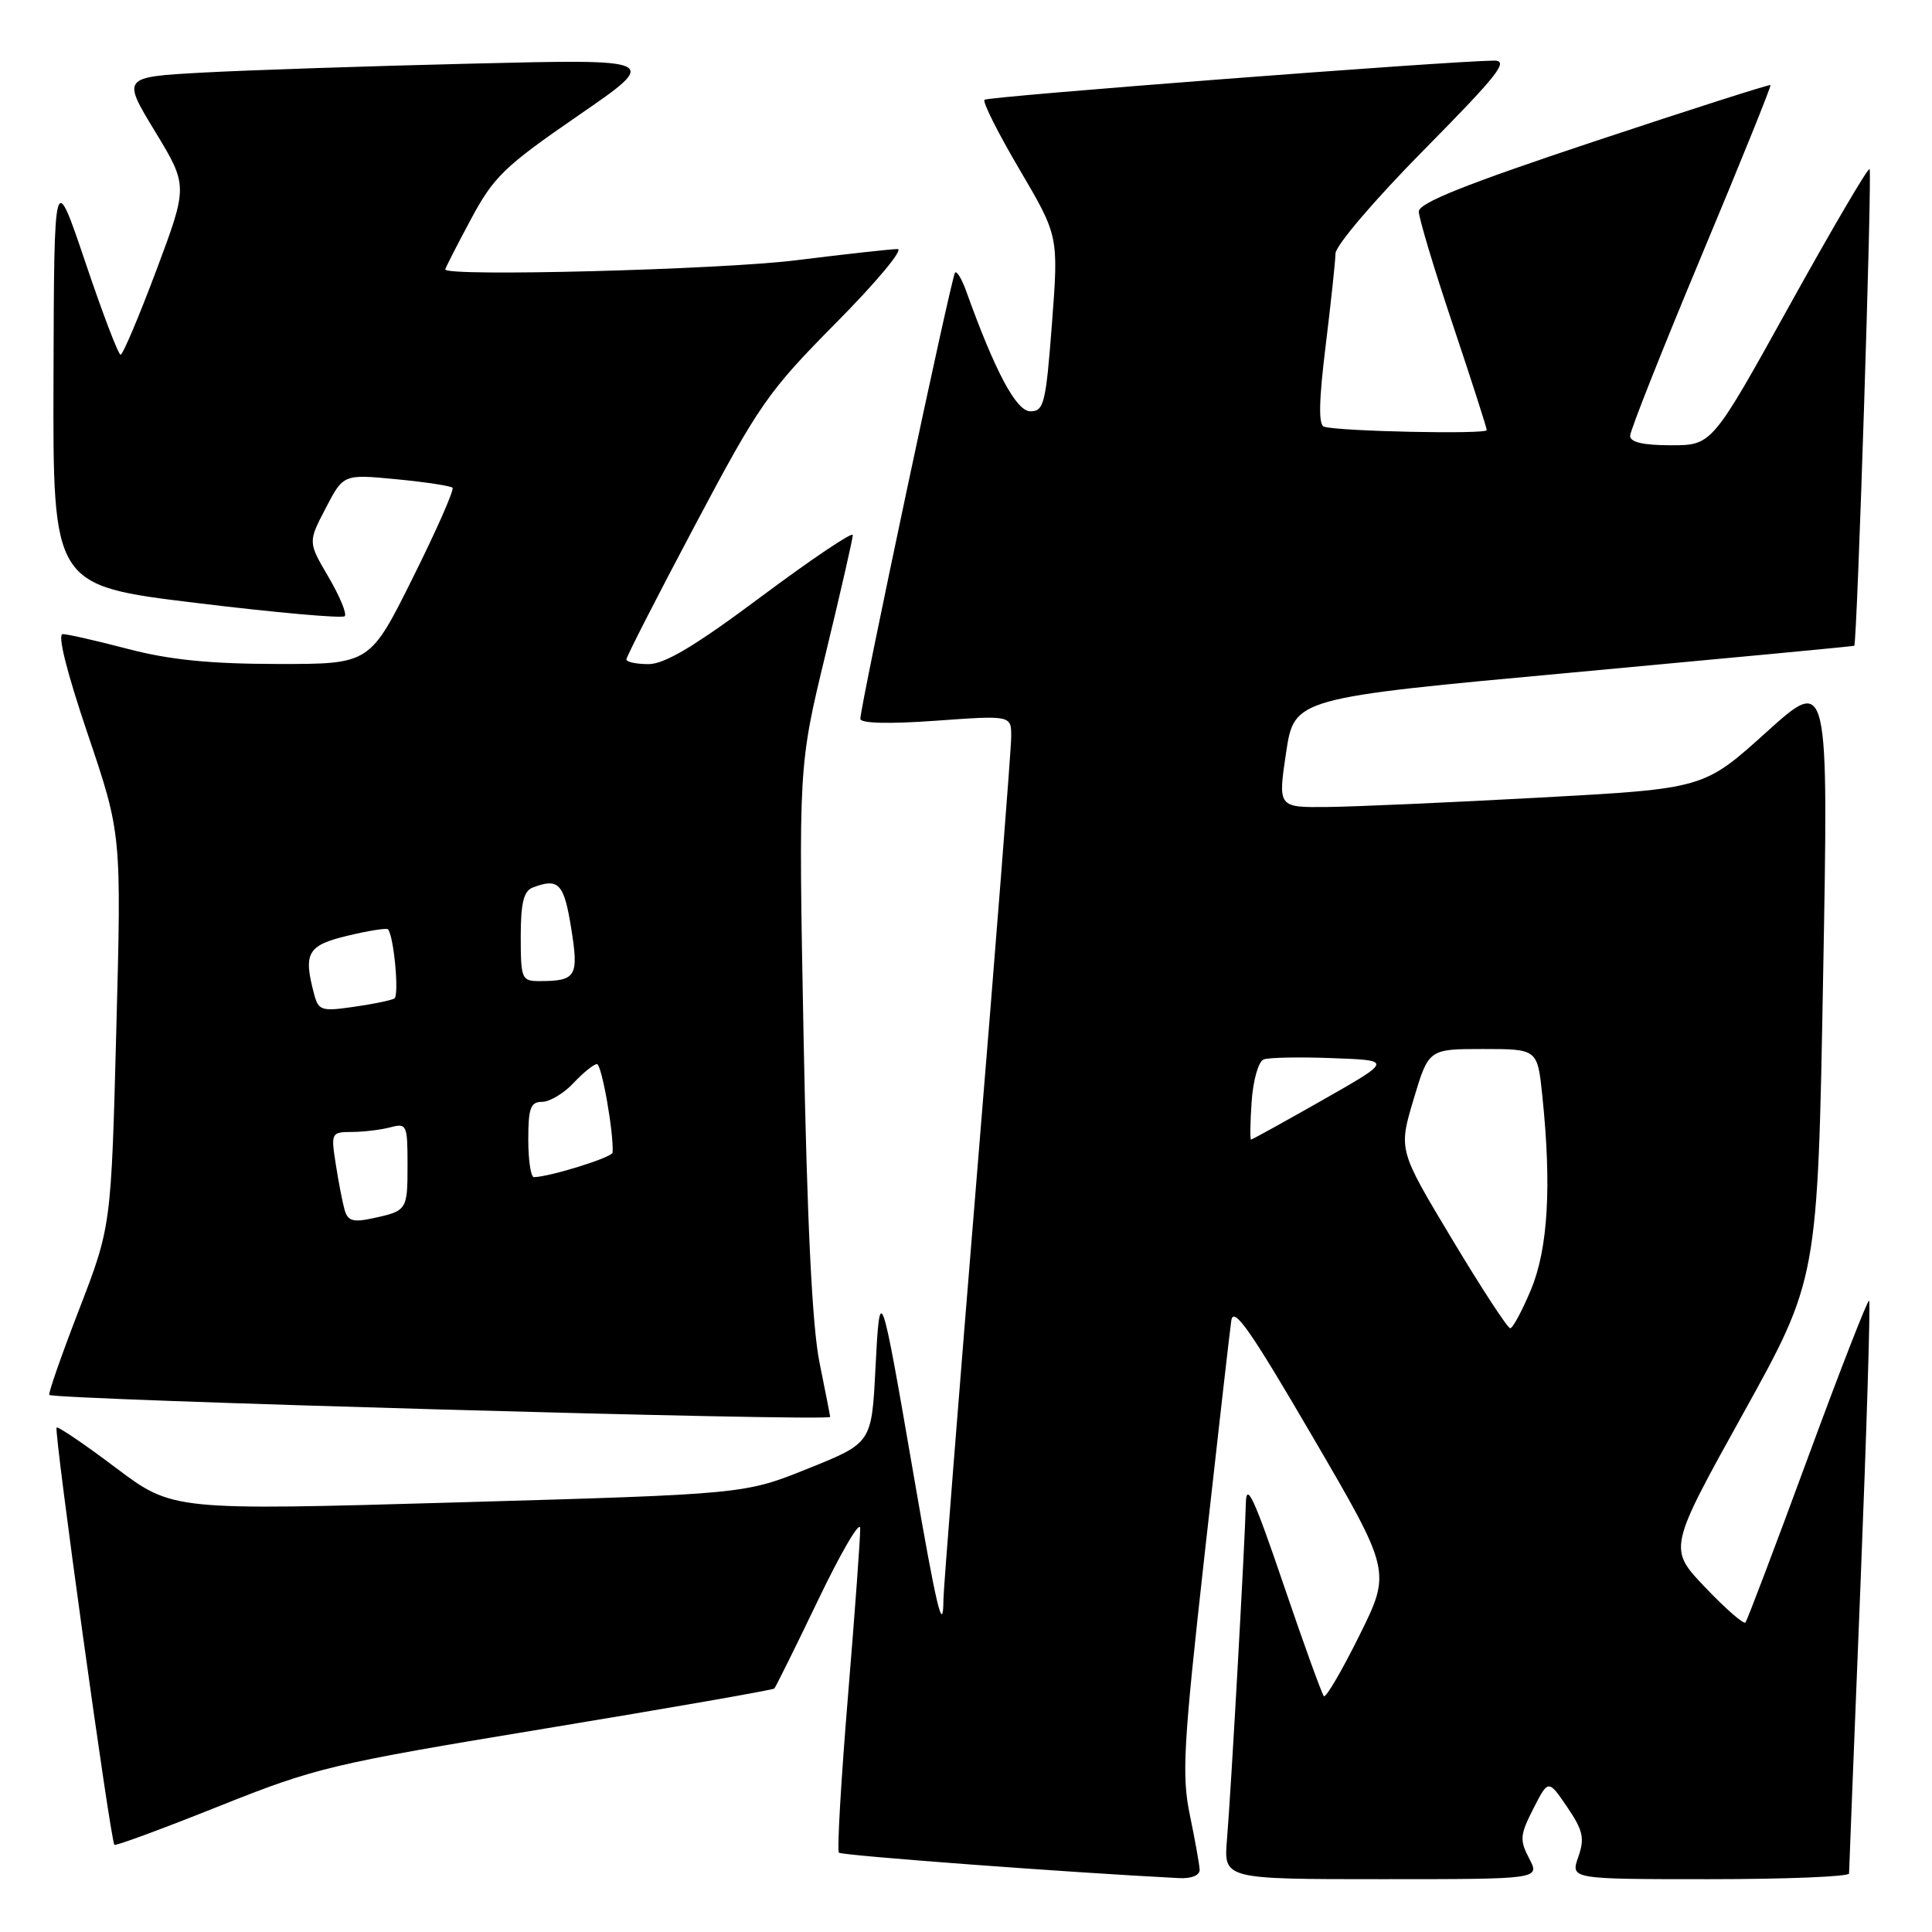 <?xml version="1.0" encoding="UTF-8" standalone="no"?>
<!DOCTYPE svg PUBLIC "-//W3C//DTD SVG 1.1//EN" "http://www.w3.org/Graphics/SVG/1.1/DTD/svg11.dtd" >
<svg xmlns="http://www.w3.org/2000/svg" xmlns:xlink="http://www.w3.org/1999/xlink" version="1.1" viewBox="0 0 256 256">
 <g >
 <path fill="currentColor"
d=" M 158.96 247.75 C 158.93 247.06 158.35 243.82 157.67 240.54 C 156.57 235.25 156.79 231.33 159.61 206.04 C 161.36 190.34 162.95 176.38 163.15 175.00 C 163.43 173.01 165.64 176.17 173.92 190.36 C 184.34 208.21 184.34 208.21 180.12 216.72 C 177.80 221.40 175.68 225.02 175.42 224.75 C 175.16 224.49 172.74 217.80 170.05 209.89 C 166.17 198.48 165.14 196.27 165.08 199.22 C 164.97 204.22 163.13 237.18 162.58 243.75 C 162.14 249.00 162.14 249.00 183.10 249.00 C 204.06 249.00 204.06 249.00 202.63 246.27 C 201.34 243.81 201.40 243.14 203.18 239.65 C 205.16 235.77 205.16 235.77 207.66 239.44 C 209.77 242.56 210.00 243.57 209.13 246.06 C 208.10 249.00 208.10 249.00 226.55 249.00 C 236.70 249.00 245.00 248.66 245.01 248.25 C 245.01 247.84 245.69 230.67 246.52 210.09 C 247.34 189.52 247.86 172.53 247.67 172.34 C 247.49 172.15 243.82 181.56 239.52 193.25 C 235.22 204.94 231.51 214.72 231.28 214.99 C 231.04 215.26 228.65 213.17 225.95 210.34 C 221.05 205.20 221.05 205.20 230.95 187.35 C 240.85 169.50 240.85 169.50 241.57 129.54 C 242.30 89.57 242.30 89.57 234.03 97.04 C 225.76 104.50 225.76 104.50 204.13 105.68 C 192.23 106.33 179.54 106.89 175.91 106.93 C 169.33 107.00 169.33 107.00 170.41 99.75 C 171.50 92.50 171.50 92.50 208.50 89.10 C 228.85 87.22 245.59 85.64 245.70 85.57 C 246.08 85.32 248.09 22.76 247.73 22.40 C 247.52 22.19 242.74 30.34 237.10 40.51 C 226.85 59.00 226.85 59.00 221.42 59.00 C 217.75 59.00 216.00 58.60 216.00 57.75 C 216.00 57.06 220.24 46.38 225.41 34.00 C 230.59 21.62 234.72 11.40 234.60 11.27 C 234.48 11.15 223.94 14.52 211.19 18.76 C 194.19 24.42 188.00 26.89 188.00 28.03 C 188.00 28.88 190.02 35.62 192.50 43.00 C 194.97 50.38 197.00 56.68 197.00 56.99 C 197.00 57.58 177.42 57.16 175.44 56.54 C 174.69 56.31 174.76 53.08 175.65 45.85 C 176.35 40.16 176.94 34.64 176.96 33.59 C 176.98 32.53 182.19 26.43 188.70 19.84 C 198.55 9.86 200.01 8.00 197.95 8.03 C 191.62 8.11 130.89 12.78 130.45 13.22 C 130.17 13.50 132.27 17.67 135.11 22.49 C 140.27 31.27 140.27 31.27 139.39 42.88 C 138.58 53.47 138.33 54.50 136.53 54.50 C 134.66 54.50 131.86 49.25 128.03 38.59 C 127.46 36.99 126.79 35.88 126.55 36.12 C 126.08 36.58 114.00 93.54 114.00 95.25 C 114.00 95.85 117.75 95.95 124.00 95.50 C 134.00 94.78 134.00 94.78 133.99 97.64 C 133.99 99.21 131.97 125.02 129.50 155.00 C 127.04 184.98 125.02 210.59 125.01 211.92 C 124.99 216.79 124.10 213.11 121.07 195.50 C 116.69 170.10 116.59 169.81 116.00 181.35 C 115.50 191.20 115.50 191.20 107.08 194.59 C 98.66 197.98 98.66 197.98 60.77 199.07 C 22.89 200.16 22.89 200.16 15.36 194.50 C 11.22 191.38 7.69 188.98 7.50 189.16 C 7.11 189.56 14.65 244.01 15.16 244.45 C 15.35 244.61 21.57 242.31 29.00 239.34 C 41.90 234.19 43.84 233.73 72.37 229.02 C 88.80 226.31 102.40 223.93 102.60 223.74 C 102.79 223.54 105.42 218.23 108.44 211.94 C 111.46 205.65 113.95 201.40 113.98 202.50 C 114.01 203.60 113.28 213.62 112.36 224.76 C 111.44 235.90 110.90 245.23 111.16 245.49 C 111.54 245.87 141.95 248.14 156.25 248.86 C 157.88 248.94 158.98 248.49 158.96 247.75 Z  M 110.00 187.75 C 110.00 187.61 109.36 184.35 108.58 180.50 C 107.62 175.72 106.95 162.08 106.48 137.50 C 105.80 101.50 105.80 101.50 109.40 86.64 C 111.38 78.46 113.00 71.38 113.00 70.89 C 113.00 70.41 107.57 74.06 100.94 79.00 C 92.16 85.56 88.08 88.00 85.94 88.00 C 84.32 88.00 83.00 87.72 83.00 87.37 C 83.00 87.03 87.08 79.04 92.08 69.62 C 100.59 53.57 101.76 51.89 110.81 42.75 C 116.12 37.39 119.78 33.00 118.94 33.00 C 118.11 33.00 112.04 33.67 105.46 34.49 C 95.51 35.73 59.00 36.69 59.00 35.70 C 59.00 35.54 60.51 32.57 62.37 29.11 C 65.40 23.43 66.80 22.07 76.62 15.31 C 87.50 7.82 87.50 7.82 62.50 8.43 C 48.75 8.76 32.70 9.30 26.83 9.62 C 16.17 10.21 16.17 10.21 20.54 17.41 C 24.91 24.61 24.91 24.61 20.72 35.81 C 18.41 41.96 16.28 47.00 15.98 47.00 C 15.68 47.00 13.58 41.49 11.31 34.75 C 7.17 22.50 7.17 22.50 7.09 50.04 C 7.00 77.59 7.00 77.59 26.06 79.90 C 36.54 81.18 45.37 81.96 45.68 81.65 C 45.99 81.34 45.02 79.01 43.53 76.46 C 40.81 71.83 40.81 71.83 43.16 67.33 C 45.50 62.83 45.50 62.83 52.50 63.50 C 56.35 63.87 59.71 64.38 59.96 64.63 C 60.21 64.88 57.85 70.24 54.71 76.54 C 49.01 88.00 49.01 88.00 36.76 87.98 C 27.83 87.97 22.46 87.43 17.00 86.00 C 12.88 84.92 8.97 84.03 8.32 84.02 C 7.58 84.01 8.82 88.97 11.62 97.25 C 16.10 110.50 16.10 110.50 15.41 136.50 C 14.73 162.50 14.73 162.50 10.49 173.50 C 8.15 179.55 6.37 184.65 6.53 184.83 C 7.10 185.47 110.00 188.38 110.00 187.75 Z  M 192.40 164.19 C 185.31 152.38 185.31 152.38 187.30 145.69 C 189.30 139.00 189.30 139.00 196.51 139.00 C 203.72 139.00 203.72 139.00 204.36 145.15 C 205.61 157.11 205.13 165.43 202.87 170.87 C 201.69 173.69 200.45 176.00 200.11 176.00 C 199.77 176.00 196.30 170.69 192.40 164.19 Z  M 165.85 145.93 C 166.05 143.12 166.75 140.65 167.44 140.38 C 168.12 140.12 172.24 140.04 176.59 140.21 C 184.50 140.50 184.50 140.50 175.27 145.75 C 170.19 148.64 165.91 151.00 165.77 151.00 C 165.62 151.00 165.66 148.72 165.85 145.93 Z  M 45.66 160.31 C 45.38 159.31 44.85 156.59 44.49 154.25 C 43.84 150.10 43.89 150.00 46.66 149.99 C 48.22 149.98 50.51 149.70 51.75 149.37 C 53.89 148.80 54.00 149.05 54.00 154.32 C 54.00 160.38 53.95 160.45 49.34 161.44 C 46.79 161.99 46.07 161.77 45.66 160.31 Z  M 70.00 151.00 C 70.00 146.83 70.30 146.00 71.83 146.00 C 72.83 146.00 74.71 144.88 76.00 143.50 C 77.29 142.12 78.69 141.00 79.10 141.00 C 79.73 141.00 81.35 150.21 81.17 152.72 C 81.13 153.36 72.93 155.92 70.75 155.98 C 70.34 155.99 70.00 153.75 70.00 151.00 Z  M 41.64 131.79 C 40.16 126.26 40.72 125.27 46.05 123.99 C 48.83 123.32 51.25 122.94 51.41 123.14 C 52.20 124.07 52.92 131.93 52.25 132.31 C 51.84 132.55 49.42 133.05 46.88 133.41 C 42.63 134.03 42.20 133.90 41.64 131.79 Z  M 69.00 124.11 C 69.00 119.66 69.39 118.07 70.58 117.61 C 74.01 116.29 74.73 117.04 75.68 122.96 C 76.72 129.42 76.37 130.00 71.42 130.00 C 69.13 130.00 69.00 129.67 69.00 124.11 Z "/>
</g>
</svg>
